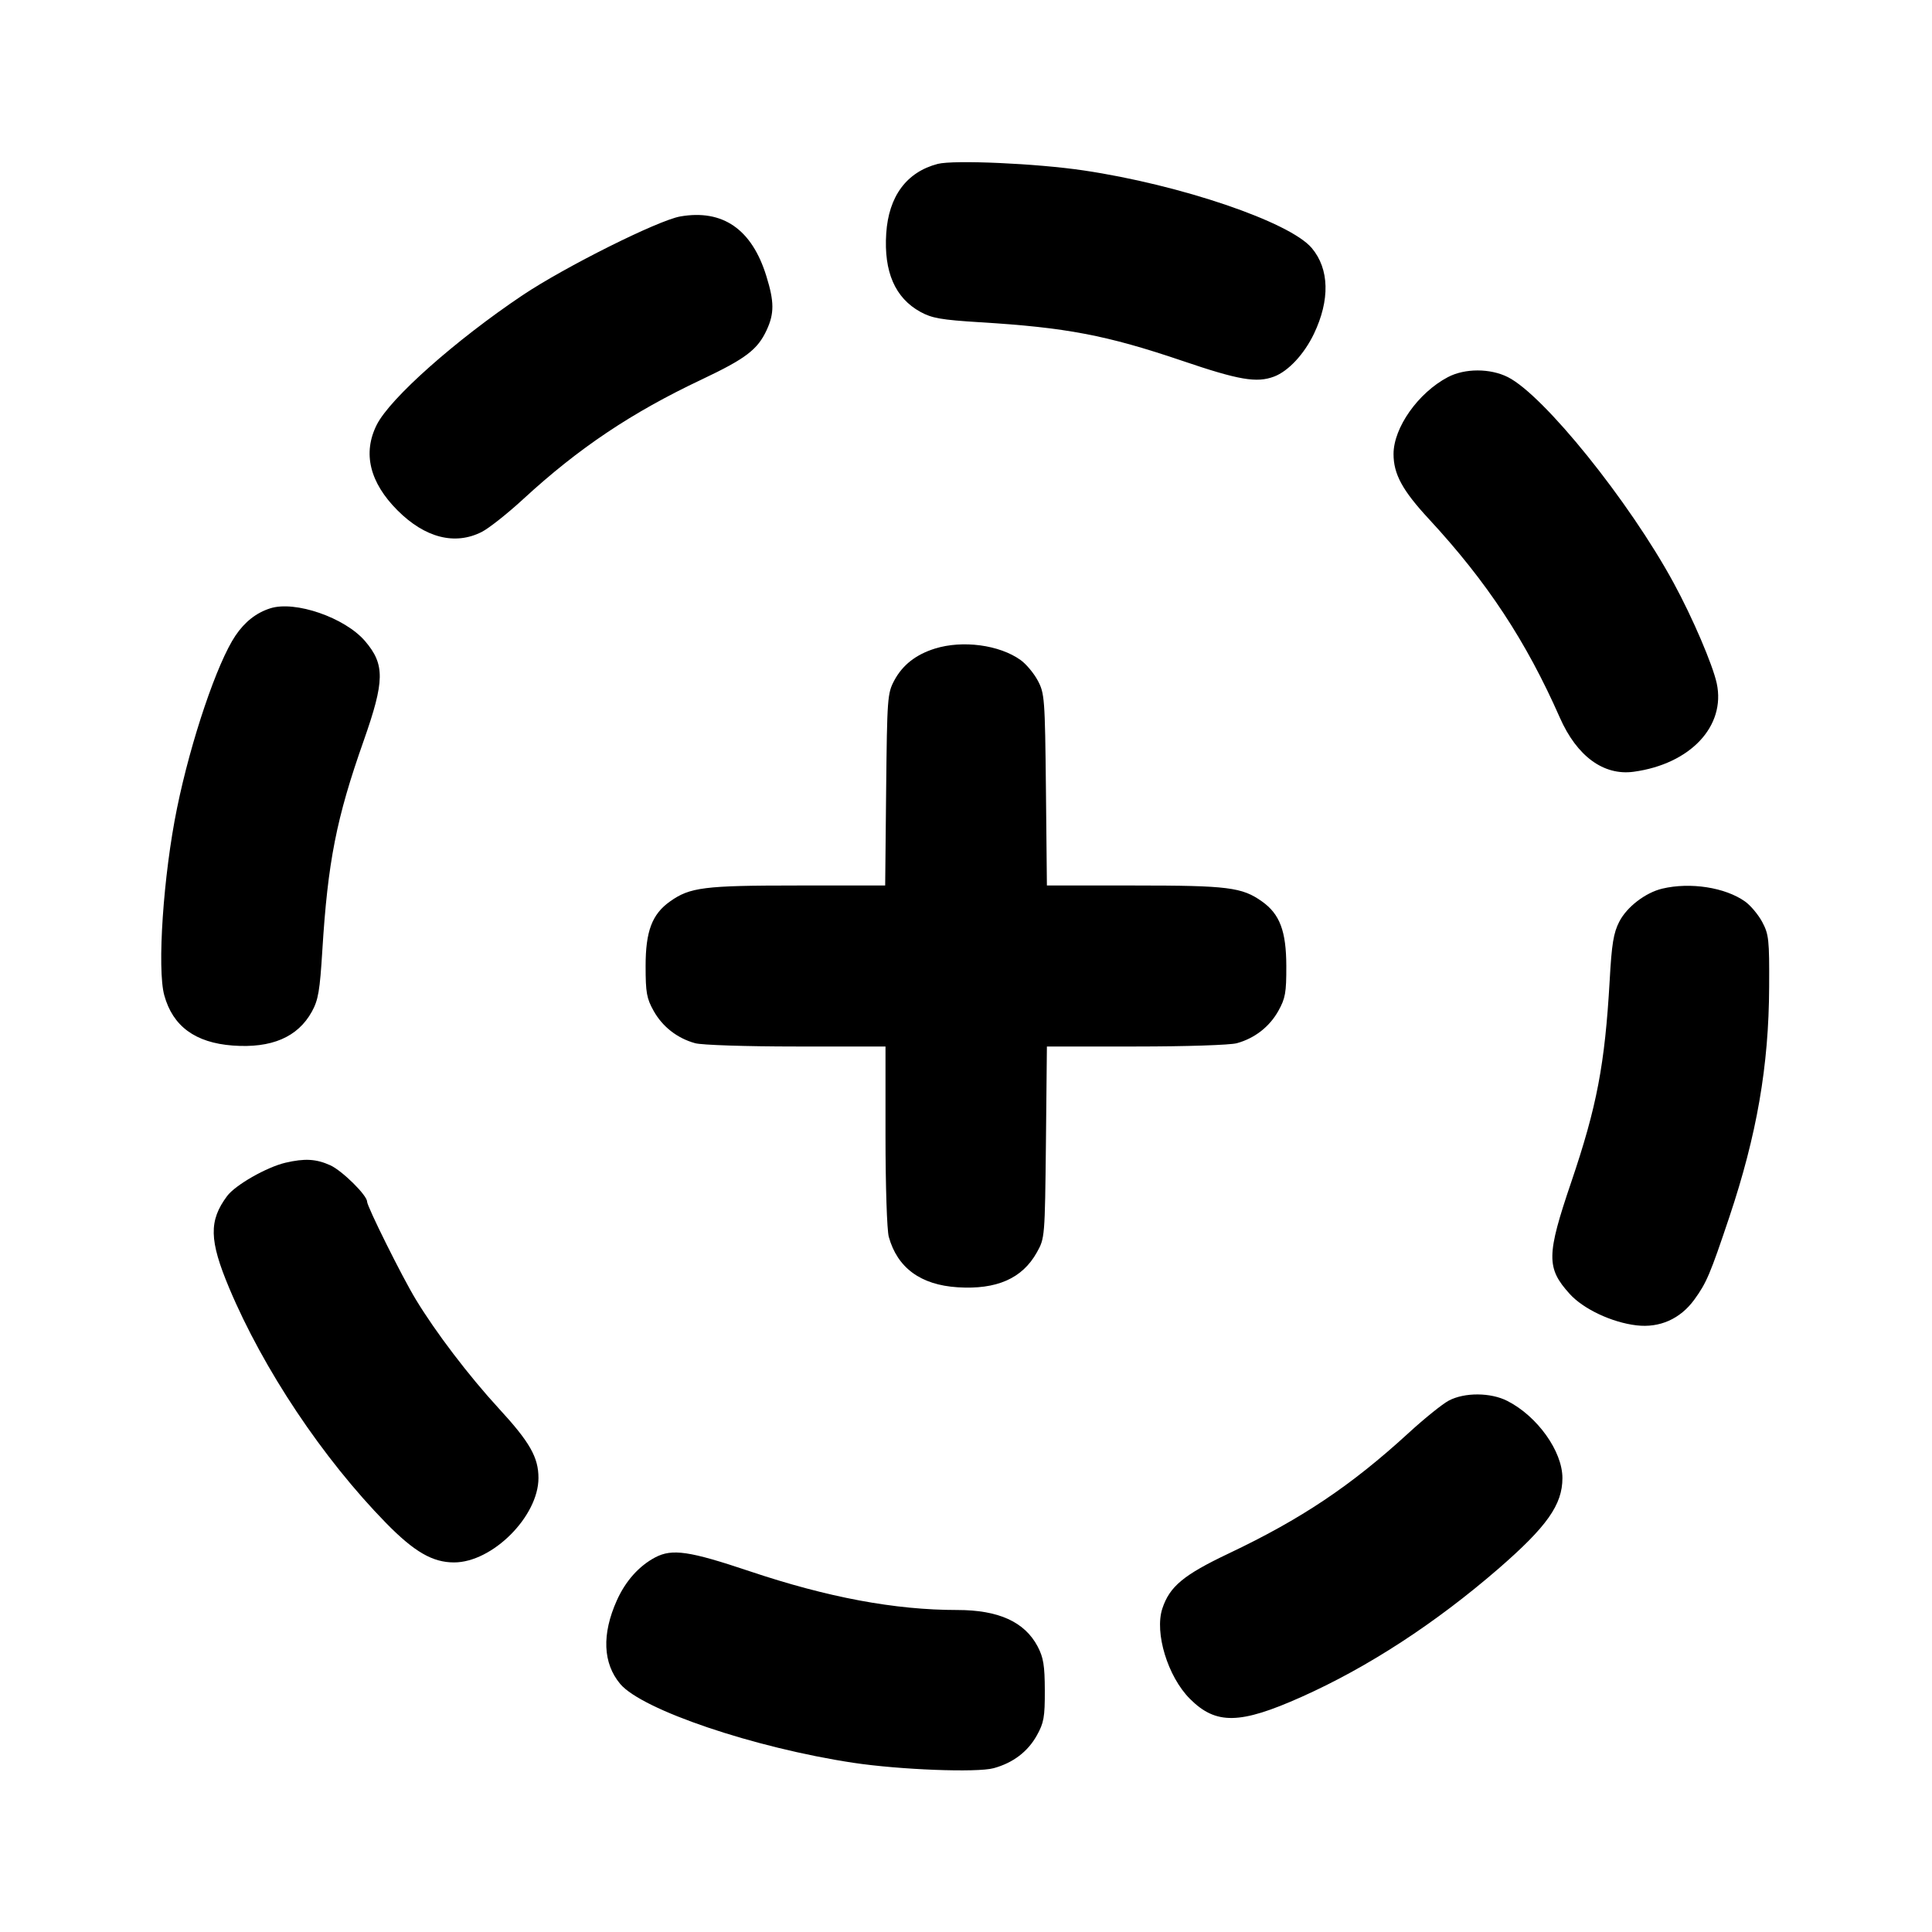 <svg xmlns="http://www.w3.org/2000/svg" width="24" height="24" viewBox="0 0 24 24" fill="none" stroke="currentColor" stroke-width="2" stroke-linecap="round" stroke-linejoin="round" class="icon icon-tabler icons-tabler-outline icon-tabler-circle-dashed-plus"><path d="M11.649 2.036 C 11.262 2.137,11.039 2.438,11.009 2.900 C 10.978 3.377,11.119 3.701,11.433 3.874 C 11.577 3.953,11.691 3.973,12.172 4.003 C 13.244 4.068,13.747 4.164,14.683 4.481 C 15.391 4.722,15.611 4.759,15.827 4.678 C 16.004 4.611,16.200 4.401,16.322 4.147 C 16.523 3.726,16.514 3.341,16.295 3.081 C 16.022 2.757,14.663 2.295,13.460 2.117 C 12.876 2.030,11.848 1.985,11.649 2.036 M8.450 2.689 C 8.173 2.738,7.020 3.314,6.492 3.667 C 5.659 4.226,4.846 4.947,4.680 5.277 C 4.503 5.629,4.592 5.994,4.939 6.341 C 5.280 6.682,5.653 6.777,5.986 6.607 C 6.074 6.562,6.307 6.378,6.503 6.197 C 7.190 5.565,7.847 5.125,8.715 4.715 C 9.266 4.454,9.411 4.343,9.524 4.100 C 9.619 3.894,9.619 3.749,9.520 3.430 C 9.340 2.847,8.978 2.597,8.450 2.689 M17.986 4.685 C 17.617 4.879,17.311 5.313,17.311 5.640 C 17.311 5.889,17.421 6.092,17.750 6.447 C 18.472 7.227,18.958 7.964,19.377 8.915 C 19.588 9.394,19.921 9.638,20.294 9.587 C 20.998 9.491,21.440 9.021,21.326 8.489 C 21.276 8.258,21.024 7.669,20.790 7.240 C 20.238 6.225,19.179 4.911,18.732 4.685 C 18.512 4.574,18.196 4.574,17.986 4.685 M3.357 7.557 C 3.184 7.612,3.041 7.724,2.925 7.896 C 2.699 8.230,2.371 9.197,2.199 10.040 C 2.029 10.868,1.950 12.038,2.041 12.365 C 2.147 12.749,2.426 12.953,2.890 12.988 C 3.373 13.024,3.699 12.884,3.874 12.567 C 3.954 12.422,3.973 12.309,4.004 11.808 C 4.072 10.706,4.178 10.165,4.517 9.204 C 4.780 8.457,4.783 8.254,4.534 7.963 C 4.284 7.672,3.665 7.458,3.357 7.557 M11.614 8.057 C 11.377 8.131,11.212 8.261,11.109 8.453 C 11.024 8.613,11.020 8.668,11.008 9.810 L 10.996 11.000 9.904 11.000 C 8.744 11.000,8.570 11.022,8.322 11.199 C 8.100 11.357,8.020 11.568,8.020 12.000 C 8.020 12.331,8.033 12.403,8.120 12.558 C 8.230 12.755,8.414 12.898,8.635 12.959 C 8.716 12.982,9.270 13.000,9.890 13.000 L 11.000 13.000 11.000 14.110 C 11.000 14.730,11.018 15.284,11.041 15.365 C 11.148 15.750,11.437 15.962,11.896 15.991 C 12.381 16.022,12.699 15.882,12.880 15.558 C 12.979 15.381,12.980 15.374,12.993 14.190 L 13.005 13.000 14.113 13.000 C 14.731 13.000,15.284 12.982,15.365 12.959 C 15.586 12.898,15.770 12.755,15.880 12.558 C 15.967 12.402,15.980 12.332,15.979 12.000 C 15.978 11.567,15.898 11.355,15.678 11.199 C 15.430 11.022,15.256 11.000,14.096 11.000 L 13.005 11.000 12.993 9.810 C 12.981 8.669,12.976 8.613,12.891 8.453 C 12.842 8.362,12.746 8.247,12.678 8.199 C 12.414 8.010,11.957 7.950,11.614 8.057 M20.649 11.039 C 20.440 11.089,20.209 11.266,20.115 11.450 C 20.044 11.588,20.021 11.726,19.996 12.180 C 19.936 13.225,19.837 13.745,19.519 14.683 C 19.210 15.592,19.208 15.751,19.498 16.072 C 19.668 16.261,20.023 16.428,20.329 16.464 C 20.617 16.498,20.873 16.384,21.047 16.145 C 21.199 15.936,21.244 15.830,21.482 15.120 C 21.824 14.099,21.973 13.241,21.977 12.260 C 21.980 11.672,21.973 11.607,21.891 11.453 C 21.842 11.362,21.746 11.247,21.678 11.199 C 21.432 11.024,20.999 10.956,20.649 11.039 M3.545 14.444 C 3.310 14.500,2.924 14.720,2.821 14.858 C 2.593 15.164,2.598 15.407,2.847 16.000 C 3.272 17.011,4.008 18.114,4.797 18.921 C 5.147 19.278,5.374 19.409,5.640 19.409 C 6.117 19.409,6.689 18.837,6.689 18.360 C 6.689 18.104,6.582 17.915,6.197 17.497 C 5.823 17.090,5.412 16.550,5.164 16.140 C 4.994 15.860,4.560 14.987,4.560 14.927 C 4.560 14.848,4.250 14.542,4.102 14.475 C 3.926 14.396,3.786 14.388,3.545 14.444 M17.997 17.399 C 17.918 17.441,17.693 17.622,17.497 17.802 C 16.783 18.456,16.167 18.869,15.263 19.298 C 14.703 19.564,14.530 19.707,14.439 19.982 C 14.340 20.283,14.506 20.828,14.782 21.104 C 15.105 21.427,15.402 21.422,16.167 21.080 C 16.993 20.711,17.831 20.165,18.613 19.488 C 19.218 18.963,19.409 18.692,19.409 18.361 C 19.409 18.028,19.098 17.593,18.725 17.403 C 18.518 17.297,18.194 17.295,17.997 17.399 M8.140 19.346 C 7.938 19.453,7.772 19.638,7.663 19.880 C 7.474 20.301,7.489 20.662,7.705 20.919 C 7.977 21.241,9.369 21.712,10.600 21.898 C 11.179 21.985,12.136 22.022,12.344 21.965 C 12.584 21.899,12.767 21.761,12.880 21.558 C 12.967 21.402,12.980 21.332,12.979 21.000 C 12.978 20.687,12.962 20.591,12.890 20.453 C 12.728 20.147,12.405 20.000,11.892 20.000 C 11.116 20.000,10.282 19.844,9.311 19.518 C 8.563 19.267,8.351 19.236,8.140 19.346 " stroke="none" fill="black" fill-rule="evenodd"></path></svg>
